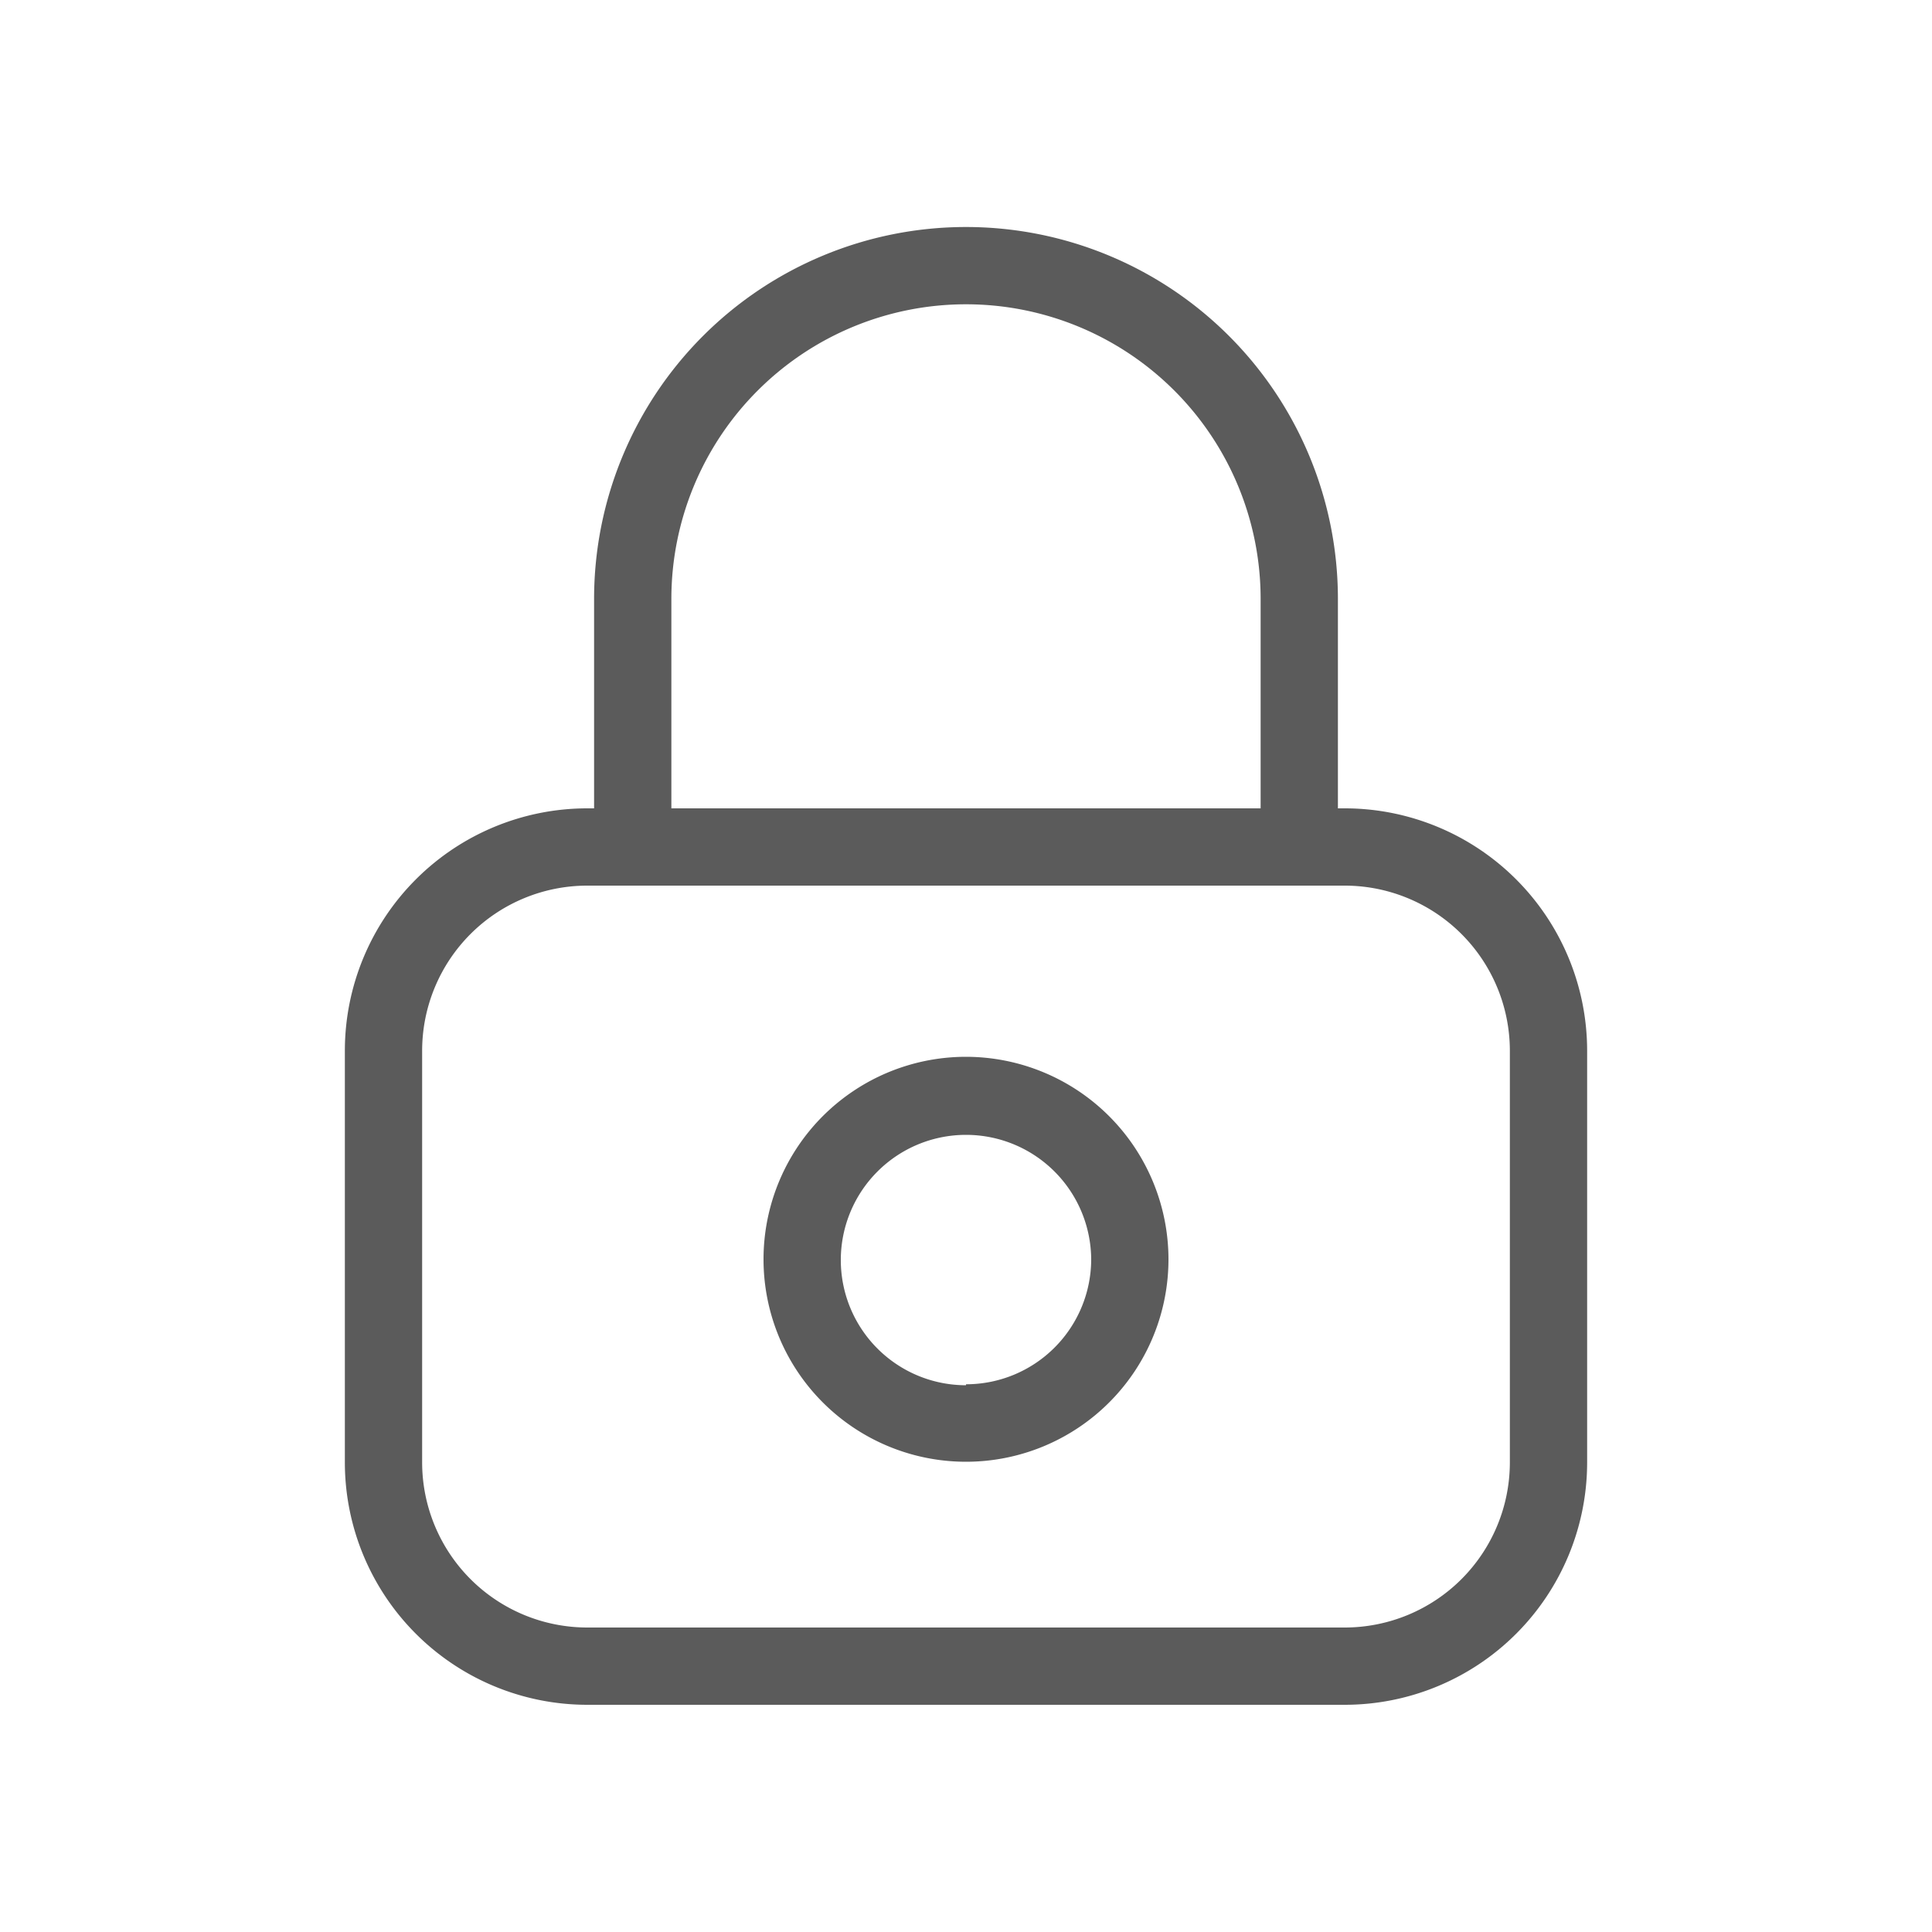 <svg id="Layer_1" data-name="Layer 1" xmlns="http://www.w3.org/2000/svg" viewBox="0 0 100 100">
  <defs>
    <style>
      .cls-1 {
        fill: #5b5b5b;
      }
    </style>
  </defs>
  <title>ui_lock</title>
  <g>
    <path class="cls-1" d="M69.61,41.84h-.36V31a19.25,19.25,0,0,0-38.5,0V41.84h-.36A12.55,12.55,0,0,0,17.85,54.38V75.71A12.55,12.55,0,0,0,30.39,88.24H69.61A12.55,12.55,0,0,0,82.15,75.71V54.38A12.55,12.55,0,0,0,69.61,41.84ZM34.75,31a15.25,15.25,0,0,1,30.5,0V41.84H34.75Zm43.4,44.7a8.55,8.55,0,0,1-8.54,8.54H30.39a8.55,8.55,0,0,1-8.54-8.54V54.38a8.55,8.55,0,0,1,8.54-8.54H69.61a8.55,8.55,0,0,1,8.54,8.54Z"/>
    <path class="cls-1" d="M50,54.7A10.48,10.48,0,1,0,60.48,65.17,10.49,10.49,0,0,0,50,54.7Zm0,17a6.48,6.48,0,1,1,6.48-6.48A6.48,6.48,0,0,1,50,71.65Z"/>
  </g>
</svg>
